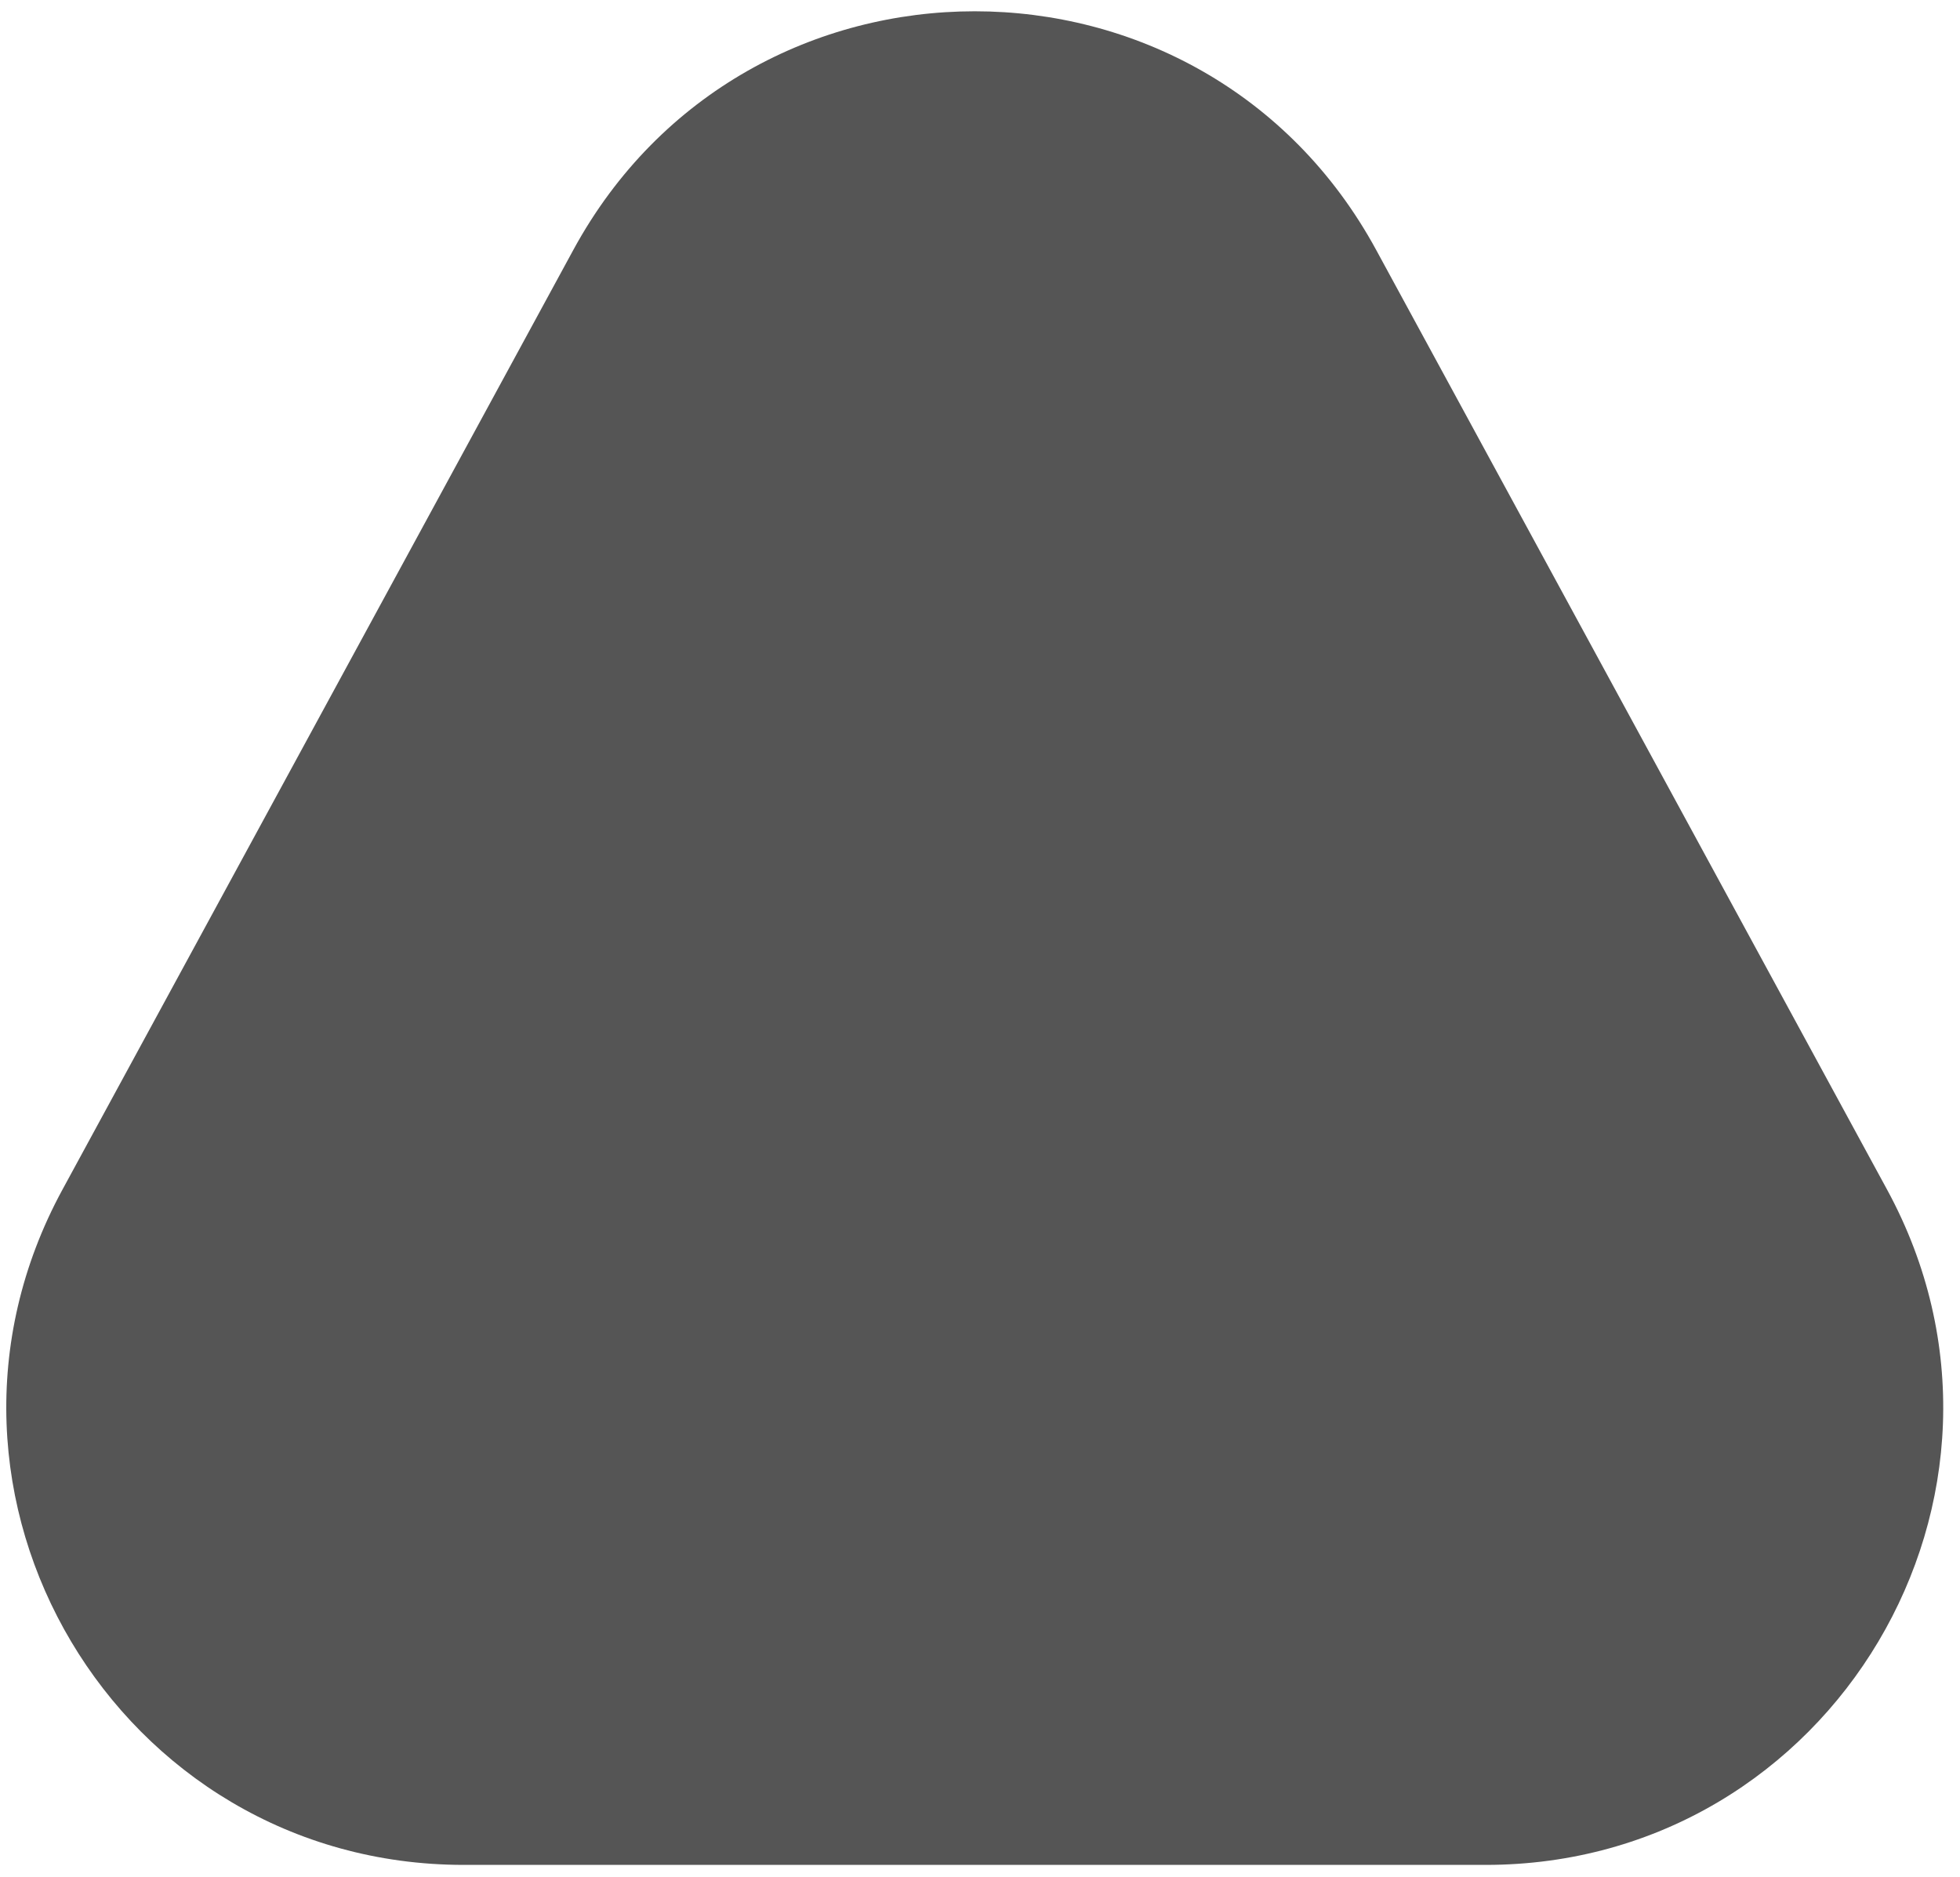 <svg width="47" height="45" viewBox="0 0 47 45" fill="none" xmlns="http://www.w3.org/2000/svg">
<path d="M13.748 5.993C17.897 -1.637 28.851 -1.637 33 5.993L45.252 28.526C49.221 35.827 43.936 44.717 35.626 44.717H11.123C2.812 44.717 -2.473 35.827 1.497 28.526L13.748 5.993Z" fill="#555555"/>
</svg>
